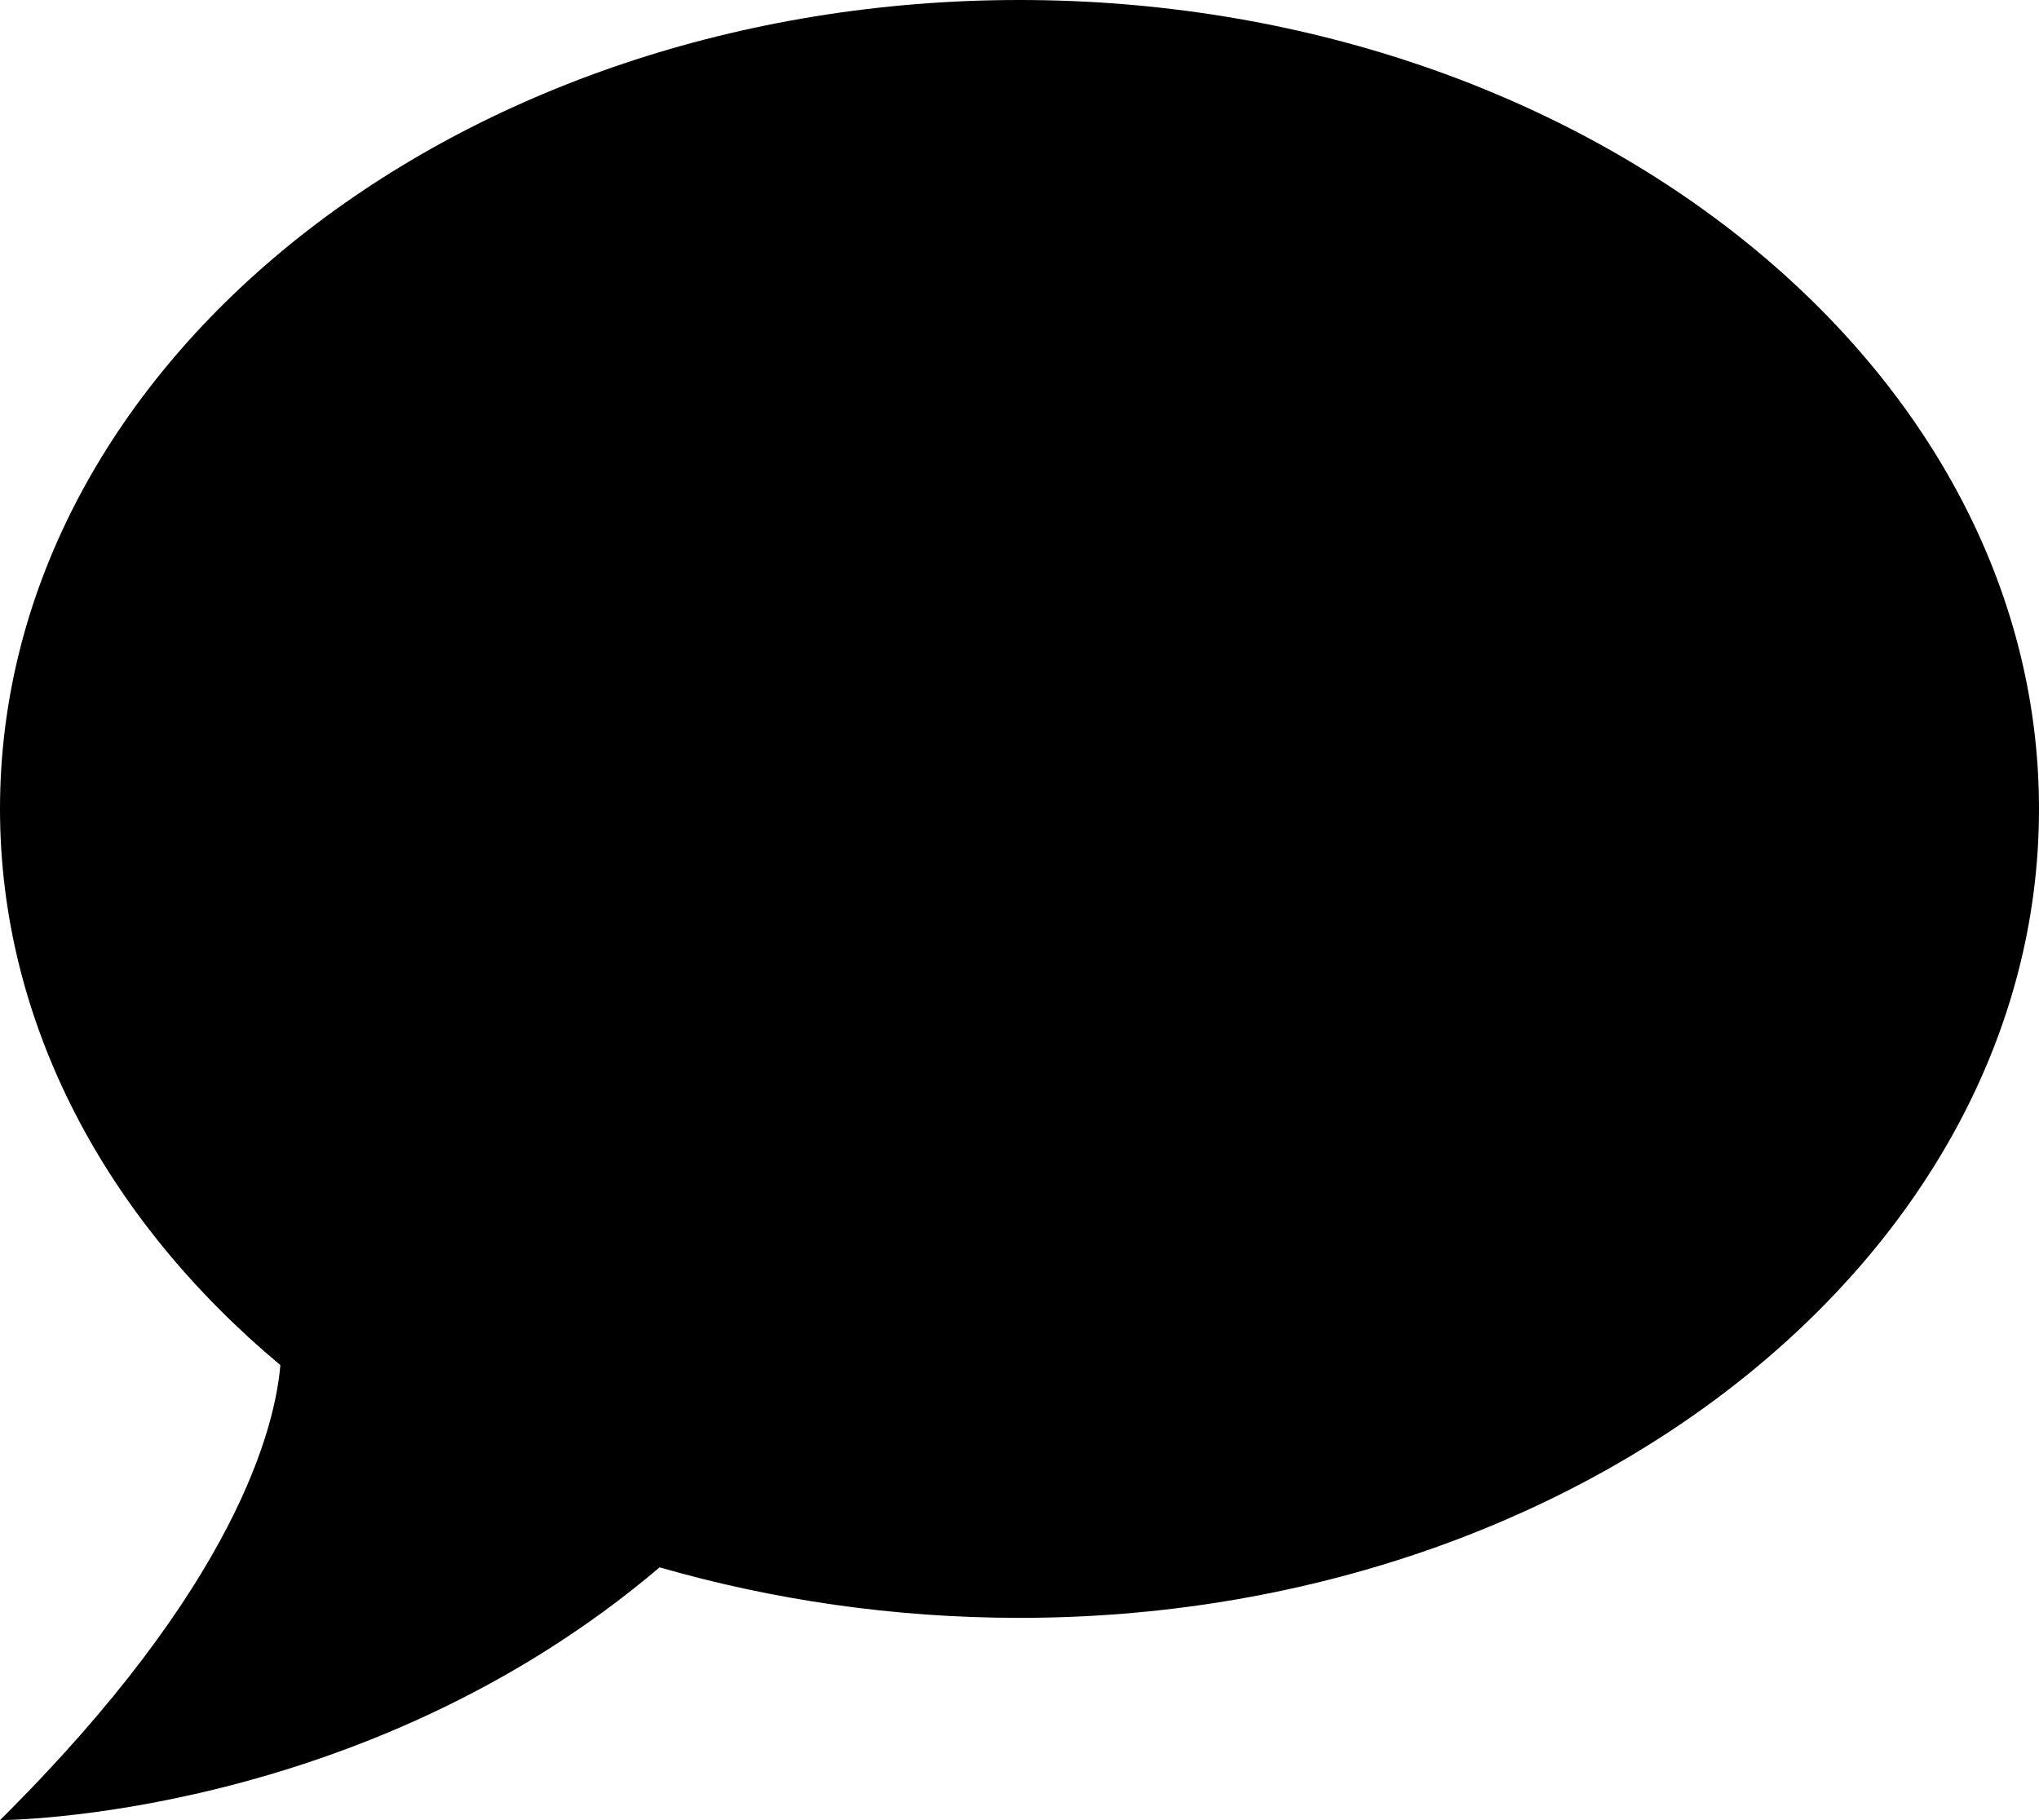 <svg width="28" height="25" viewBox="0 0 28 25" fill="none" xmlns="http://www.w3.org/2000/svg">
<path d="M14 0C21.7 0 28 4.972 28 11.111C28 17.25 21.7 22.222 14 22.222C12.264 22.222 10.598 21.972 9.058 21.528C4.97 25 0 25 0 25C3.262 21.764 3.78 19.583 3.85 18.75C1.47 16.764 0 14.069 0 11.111C0 4.972 6.3 0 14 0Z" fill="black"/>
</svg>
